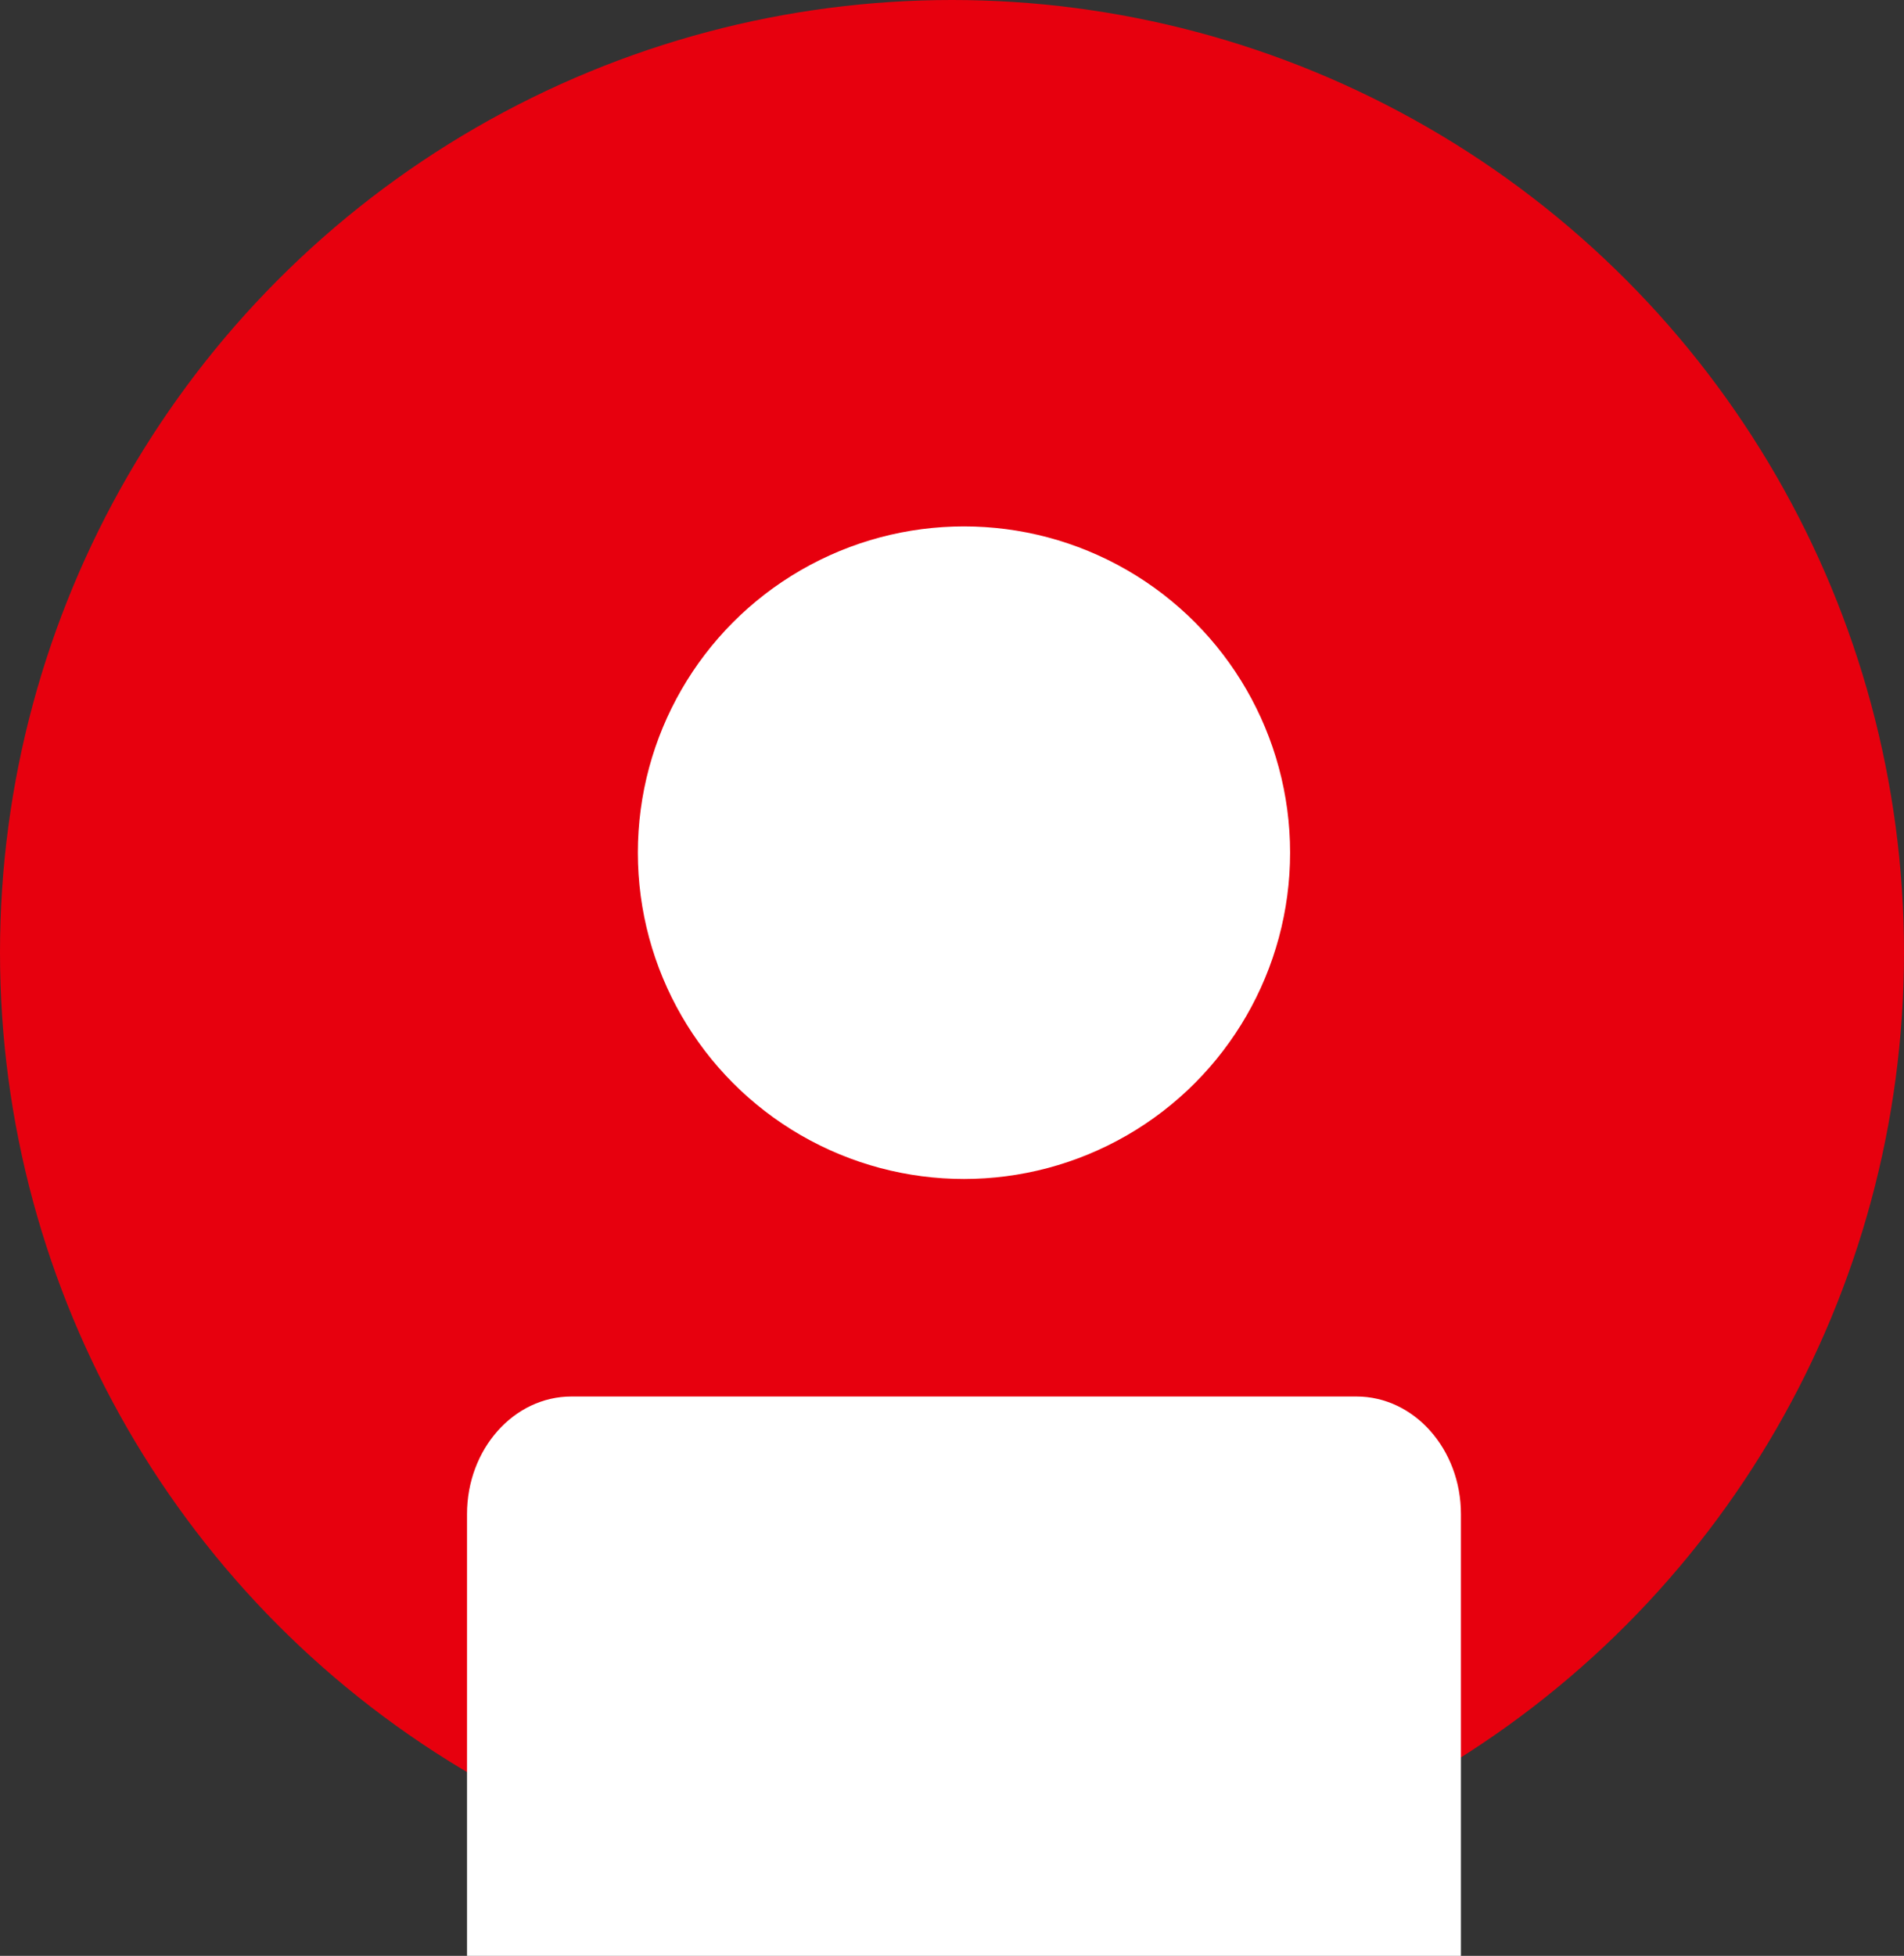 <svg xmlns="http://www.w3.org/2000/svg" width="159" height="163.25" viewBox="0 0 159 163.25">
  <rect x="0" y="0" width="159" height="163.25" fill="#333333" stroke="none"/>
  <g id="Group_8276" data-name="Group 8276" transform="translate(-128 -176)">
    <circle id="Ellipse_375" data-name="Ellipse 375" cx="79.5" cy="79.5" r="79.5" transform="translate(128 176)" fill="#e7000e"/>
    <g id="Group_7970" data-name="Group 7970" transform="translate(-2074 -246.063)">
      <path id="Path_328" data-name="Path 328" d="M4,61.688V24.815C4,19.394,7.906,15,12.725,15H78.275C83.094,15,87,19.394,87,24.815V61.688" transform="translate(2237 523.625)" fill="#fff"/>
      <circle id="Ellipse_386" data-name="Ellipse 386" cx="27.234" cy="27.234" r="27.234" transform="translate(2255.266 466)" fill="#fff"/>
    </g>
  </g>
</svg>
